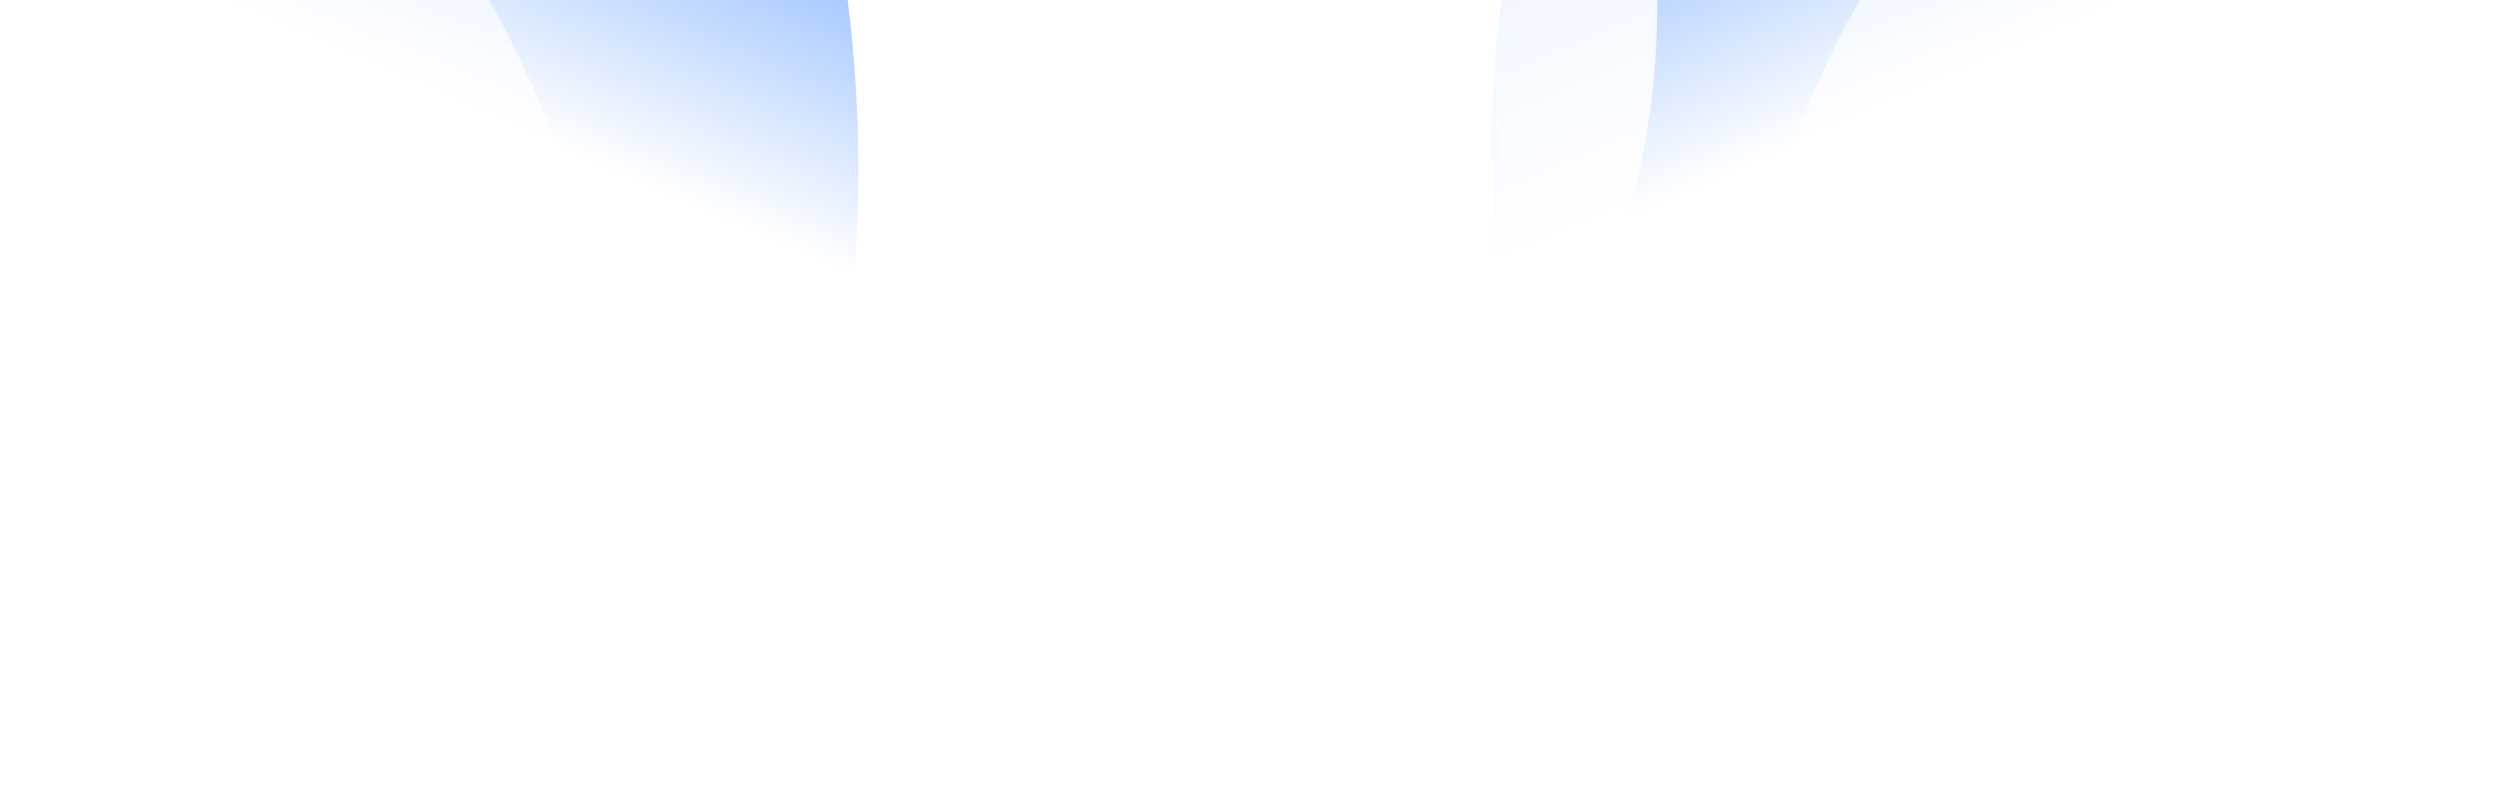 <svg width="1240" height="392" viewBox="0 0 1240 392" fill="none" xmlns="http://www.w3.org/2000/svg">
<g clip-path="url(#clip0_6107_12001)">
<g filter="url(#filter0_f_6107_12001)">
<ellipse cx="664.985" cy="673.184" rx="664.985" ry="673.184" transform="matrix(0.622 -0.783 -0.783 -0.622 1522.83 1031.4)" fill="url(#paint0_linear_6107_12001)"/>
</g>
<g filter="url(#filter1_f_6107_12001)">
<ellipse cx="449.681" cy="454.849" rx="449.681" ry="454.849" transform="matrix(-1 0 0 1 1585.74 -977.524)" fill="#E5E1FF"/>
</g>
<g filter="url(#filter2_f_6107_12001)">
<ellipse cx="367.337" cy="371.793" rx="367.337" ry="371.793" transform="matrix(-1 0 0 1 1714.42 -990)" fill="#0066FF"/>
</g>
<g filter="url(#filter3_f_6107_12001)">
<path d="M558.633 394.535C418.225 44.215 640.059 -387.066 1275.14 -506.196C685.873 -265.793 679.626 132.712 734.37 429.696L558.633 394.535Z" fill="white" fill-opacity="0.85"/>
</g>
<g filter="url(#filter4_f_6107_12001)">
<path d="M416.566 229.432C261.606 13.29 340.937 -319.134 755.532 -507.389C392.67 -243.841 455.366 29.923 542.739 223.961L416.566 229.432Z" fill="white" fill-opacity="0.85"/>
</g>
<g filter="url(#filter5_f_6107_12001)">
<path d="M893.119 379.495C785.229 100.019 965.676 -240.043 1470.96 -328.155C1000.81 -143.323 991.808 172.912 1032.25 409.185L893.119 379.495Z" fill="url(#paint1_linear_6107_12001)" fill-opacity="0.7"/>
</g>
<g filter="url(#filter6_f_6107_12001)">
<path d="M1109.52 420.957C1065.3 124.661 1315.68 -167.759 1828.01 -143.342C1328.83 -65.699 1745.53 332.79 1733.37 572.19L1109.52 420.957Z" fill="white" fill-opacity="0.8"/>
</g>
<g filter="url(#filter7_f_6107_12001)">
<ellipse cx="-244.271" cy="91.994" rx="664.985" ry="673.184" transform="rotate(-128.459 -244.271 91.994)" fill="url(#paint2_linear_6107_12001)"/>
</g>
<g filter="url(#filter8_f_6107_12001)">
<ellipse cx="28.941" cy="-522.674" rx="449.681" ry="454.849" fill="#E5E1FF"/>
</g>
<g filter="url(#filter9_f_6107_12001)">
<ellipse cx="-182.087" cy="-618.207" rx="367.337" ry="371.793" fill="#0066FF"/>
</g>
<g filter="url(#filter10_f_6107_12001)">
<path d="M606.367 394.535C746.775 44.215 524.941 -387.066 -110.145 -506.196C479.127 -265.793 485.374 132.712 430.63 429.696L606.367 394.535Z" fill="white" fill-opacity="0.85"/>
</g>
<g filter="url(#filter11_f_6107_12001)">
<path d="M748.434 229.432C903.394 13.29 824.063 -319.134 409.468 -507.389C772.33 -243.841 709.634 29.923 622.261 223.961L748.434 229.432Z" fill="white" fill-opacity="0.85"/>
</g>
<g filter="url(#filter12_f_6107_12001)">
<path d="M271.881 379.495C379.771 100.019 199.324 -240.043 -305.958 -328.155C164.191 -143.323 173.192 172.912 132.754 409.185L271.881 379.495Z" fill="url(#paint3_linear_6107_12001)" fill-opacity="0.7"/>
</g>
<g filter="url(#filter13_f_6107_12001)">
<path d="M55.485 420.957C99.705 124.661 -150.683 -167.759 -663.008 -143.342C-163.834 -65.699 -580.532 332.79 -568.369 572.19L55.485 420.957Z" fill="white" fill-opacity="0.8"/>
</g>
</g>
<defs>
<filter id="filter0_f_6107_12001" x="382.753" y="-932.663" width="2053.04" height="2049.31" filterUnits="userSpaceOnUse" color-interpolation-filters="sRGB">
<feFlood flood-opacity="0" result="BackgroundImageFix"/>
<feBlend mode="normal" in="SourceGraphic" in2="BackgroundImageFix" result="shape"/>
<feGaussianBlur stdDeviation="178.232" result="effect1_foregroundBlur_6107_12001"/>
</filter>
<filter id="filter1_f_6107_12001" x="329.913" y="-1333.99" width="1612.29" height="1622.63" filterUnits="userSpaceOnUse" color-interpolation-filters="sRGB">
<feFlood flood-opacity="0" result="BackgroundImageFix"/>
<feBlend mode="normal" in="SourceGraphic" in2="BackgroundImageFix" result="shape"/>
<feGaussianBlur stdDeviation="178.232" result="effect1_foregroundBlur_6107_12001"/>
</filter>
<filter id="filter2_f_6107_12001" x="623.284" y="-1346.47" width="1447.6" height="1456.52" filterUnits="userSpaceOnUse" color-interpolation-filters="sRGB">
<feFlood flood-opacity="0" result="BackgroundImageFix"/>
<feBlend mode="normal" in="SourceGraphic" in2="BackgroundImageFix" result="shape"/>
<feGaussianBlur stdDeviation="178.232" result="effect1_foregroundBlur_6107_12001"/>
</filter>
<filter id="filter3_f_6107_12001" x="339.947" y="-684.428" width="1113.43" height="1292.36" filterUnits="userSpaceOnUse" color-interpolation-filters="sRGB">
<feFlood flood-opacity="0" result="BackgroundImageFix"/>
<feBlend mode="normal" in="SourceGraphic" in2="BackgroundImageFix" result="shape"/>
<feGaussianBlur stdDeviation="89.116" result="effect1_foregroundBlur_6107_12001"/>
</filter>
<filter id="filter4_f_6107_12001" x="164.775" y="-685.622" width="768.988" height="1093.29" filterUnits="userSpaceOnUse" color-interpolation-filters="sRGB">
<feFlood flood-opacity="0" result="BackgroundImageFix"/>
<feBlend mode="normal" in="SourceGraphic" in2="BackgroundImageFix" result="shape"/>
<feGaussianBlur stdDeviation="89.116" result="effect1_foregroundBlur_6107_12001"/>
</filter>
<filter id="filter5_f_6107_12001" x="738.313" y="-452.917" width="857.407" height="986.866" filterUnits="userSpaceOnUse" color-interpolation-filters="sRGB">
<feFlood flood-opacity="0" result="BackgroundImageFix"/>
<feBlend mode="normal" in="SourceGraphic" in2="BackgroundImageFix" result="shape"/>
<feGaussianBlur stdDeviation="62.381" result="effect1_foregroundBlur_6107_12001"/>
</filter>
<filter id="filter6_f_6107_12001" x="890.644" y="-358.65" width="1151.24" height="1144.72" filterUnits="userSpaceOnUse" color-interpolation-filters="sRGB">
<feFlood flood-opacity="0" result="BackgroundImageFix"/>
<feBlend mode="normal" in="SourceGraphic" in2="BackgroundImageFix" result="shape"/>
<feGaussianBlur stdDeviation="106.94" result="effect1_foregroundBlur_6107_12001"/>
</filter>
<filter id="filter7_f_6107_12001" x="-1270.79" y="-932.663" width="2053.04" height="2049.31" filterUnits="userSpaceOnUse" color-interpolation-filters="sRGB">
<feFlood flood-opacity="0" result="BackgroundImageFix"/>
<feBlend mode="normal" in="SourceGraphic" in2="BackgroundImageFix" result="shape"/>
<feGaussianBlur stdDeviation="178.232" result="effect1_foregroundBlur_6107_12001"/>
</filter>
<filter id="filter8_f_6107_12001" x="-777.204" y="-1333.99" width="1612.29" height="1622.63" filterUnits="userSpaceOnUse" color-interpolation-filters="sRGB">
<feFlood flood-opacity="0" result="BackgroundImageFix"/>
<feBlend mode="normal" in="SourceGraphic" in2="BackgroundImageFix" result="shape"/>
<feGaussianBlur stdDeviation="178.232" result="effect1_foregroundBlur_6107_12001"/>
</filter>
<filter id="filter9_f_6107_12001" x="-905.889" y="-1346.47" width="1447.6" height="1456.52" filterUnits="userSpaceOnUse" color-interpolation-filters="sRGB">
<feFlood flood-opacity="0" result="BackgroundImageFix"/>
<feBlend mode="normal" in="SourceGraphic" in2="BackgroundImageFix" result="shape"/>
<feGaussianBlur stdDeviation="178.232" result="effect1_foregroundBlur_6107_12001"/>
</filter>
<filter id="filter10_f_6107_12001" x="-288.377" y="-684.428" width="1113.43" height="1292.36" filterUnits="userSpaceOnUse" color-interpolation-filters="sRGB">
<feFlood flood-opacity="0" result="BackgroundImageFix"/>
<feBlend mode="normal" in="SourceGraphic" in2="BackgroundImageFix" result="shape"/>
<feGaussianBlur stdDeviation="89.116" result="effect1_foregroundBlur_6107_12001"/>
</filter>
<filter id="filter11_f_6107_12001" x="231.236" y="-685.622" width="768.988" height="1093.29" filterUnits="userSpaceOnUse" color-interpolation-filters="sRGB">
<feFlood flood-opacity="0" result="BackgroundImageFix"/>
<feBlend mode="normal" in="SourceGraphic" in2="BackgroundImageFix" result="shape"/>
<feGaussianBlur stdDeviation="89.116" result="effect1_foregroundBlur_6107_12001"/>
</filter>
<filter id="filter12_f_6107_12001" x="-430.721" y="-452.917" width="857.407" height="986.866" filterUnits="userSpaceOnUse" color-interpolation-filters="sRGB">
<feFlood flood-opacity="0" result="BackgroundImageFix"/>
<feBlend mode="normal" in="SourceGraphic" in2="BackgroundImageFix" result="shape"/>
<feGaussianBlur stdDeviation="62.381" result="effect1_foregroundBlur_6107_12001"/>
</filter>
<filter id="filter13_f_6107_12001" x="-876.887" y="-358.65" width="1151.24" height="1144.72" filterUnits="userSpaceOnUse" color-interpolation-filters="sRGB">
<feFlood flood-opacity="0" result="BackgroundImageFix"/>
<feBlend mode="normal" in="SourceGraphic" in2="BackgroundImageFix" result="shape"/>
<feGaussianBlur stdDeviation="106.94" result="effect1_foregroundBlur_6107_12001"/>
</filter>
<linearGradient id="paint0_linear_6107_12001" x1="490.852" y1="1021.09" x2="664.985" y2="1346.37" gradientUnits="userSpaceOnUse">
<stop stop-color="white"/>
<stop offset="1" stop-color="#0064FF"/>
</linearGradient>
<linearGradient id="paint1_linear_6107_12001" x1="963.169" y1="155.585" x2="1875.44" y2="-696.301" gradientUnits="userSpaceOnUse">
<stop stop-color="white"/>
<stop offset="1" stop-color="white" stop-opacity="0"/>
</linearGradient>
<linearGradient id="paint2_linear_6107_12001" x1="-418.404" y1="439.904" x2="-244.271" y2="765.178" gradientUnits="userSpaceOnUse">
<stop stop-color="white"/>
<stop offset="1" stop-color="#0064FF"/>
</linearGradient>
<linearGradient id="paint3_linear_6107_12001" x1="201.831" y1="155.585" x2="-710.438" y2="-696.301" gradientUnits="userSpaceOnUse">
<stop stop-color="white"/>
<stop offset="1" stop-color="white" stop-opacity="0"/>
</linearGradient>
<clipPath id="clip0_6107_12001">
<rect width="1440" height="768" fill="white" transform="translate(-100 -240)"/>
</clipPath>
</defs>
</svg>
